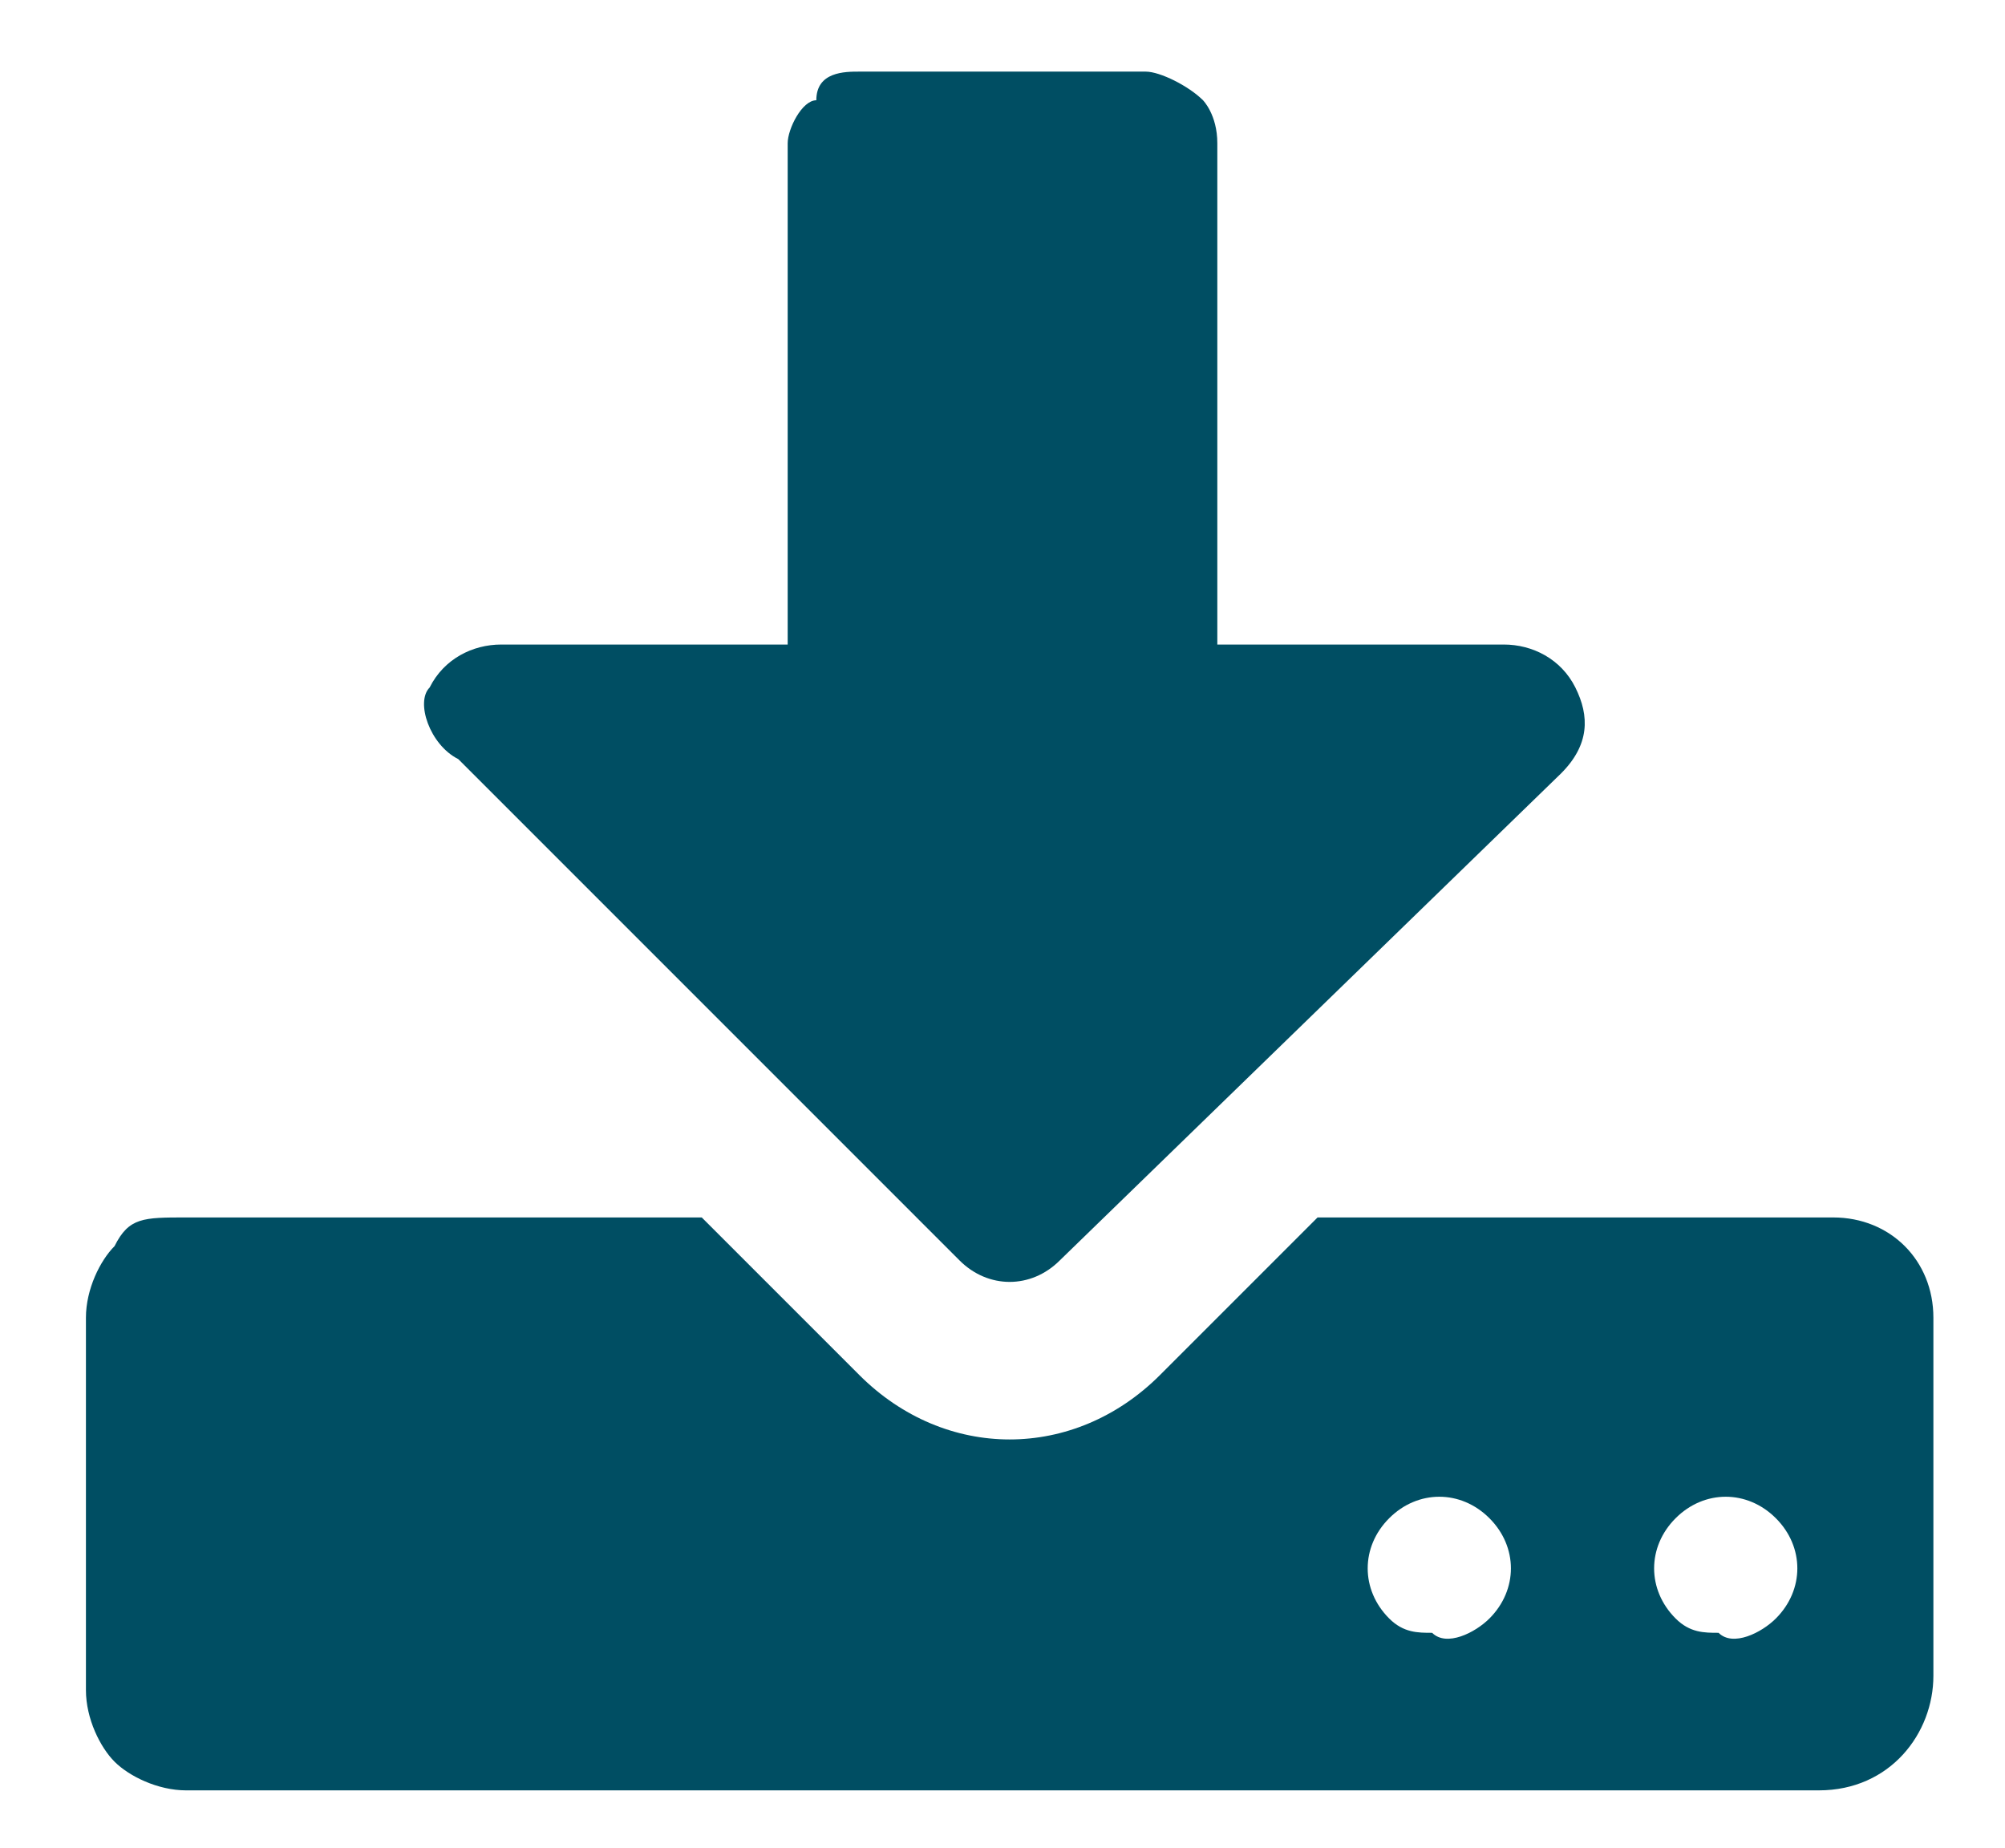 <?xml version="1.0" encoding="utf-8"?>
<!-- Generator: Adobe Illustrator 25.1.0, SVG Export Plug-In . SVG Version: 6.00 Build 0)  -->
<svg version="1.1" id="Layer_1" xmlns="http://www.w3.org/2000/svg" xmlns:xlink="http://www.w3.org/1999/xlink" x="0px" y="0px"
	 viewBox="0 0 14 12.9" style="enable-background:new 0 0 14 12.9;" xml:space="preserve">
<style type="text/css">
	.st0{fill:#004E63;}
</style>
<path class="st0" d="M13.5,9.2v2.5c0,0.4-0.3,0.8-0.8,0.8H1.3c-0.2,0-0.4-0.1-0.5-0.2c-0.1-0.1-0.2-0.3-0.2-0.5V9.2
	c0-0.2,0.1-0.4,0.2-0.5C0.9,8.5,1,8.5,1.3,8.5h3.6l1.1,1.1c0.6,0.6,1.5,0.6,2.1,0l1.1-1.1h3.6C13.2,8.5,13.5,8.8,13.5,9.2z M11,4.8
	c0.1,0.2,0.1,0.4-0.1,0.6L7.4,8.8C7.2,9,6.9,9,6.7,8.8c0,0,0,0,0,0L3.2,5.3C3,5.2,2.9,4.9,3,4.8c0.1-0.2,0.3-0.3,0.5-0.3h2V1
	c0-0.1,0.1-0.3,0.2-0.3C5.7,0.5,5.9,0.5,6,0.5h2c0.1,0,0.3,0.1,0.4,0.2C8.4,0.7,8.5,0.8,8.5,1v3.5h2C10.7,4.5,10.9,4.6,11,4.8z
	 M10.4,11.3c0.2-0.2,0.2-0.5,0-0.7c-0.2-0.2-0.5-0.2-0.7,0c-0.2,0.2-0.2,0.5,0,0.7c0.1,0.1,0.2,0.1,0.3,0.1
	C10.1,11.5,10.3,11.4,10.4,11.3z M12.4,11.3c0.2-0.2,0.2-0.5,0-0.7c-0.2-0.2-0.5-0.2-0.7,0c-0.2,0.2-0.2,0.5,0,0.7
	c0.1,0.1,0.2,0.1,0.3,0.1C12.1,11.5,12.3,11.4,12.4,11.3z"/>
</svg>
